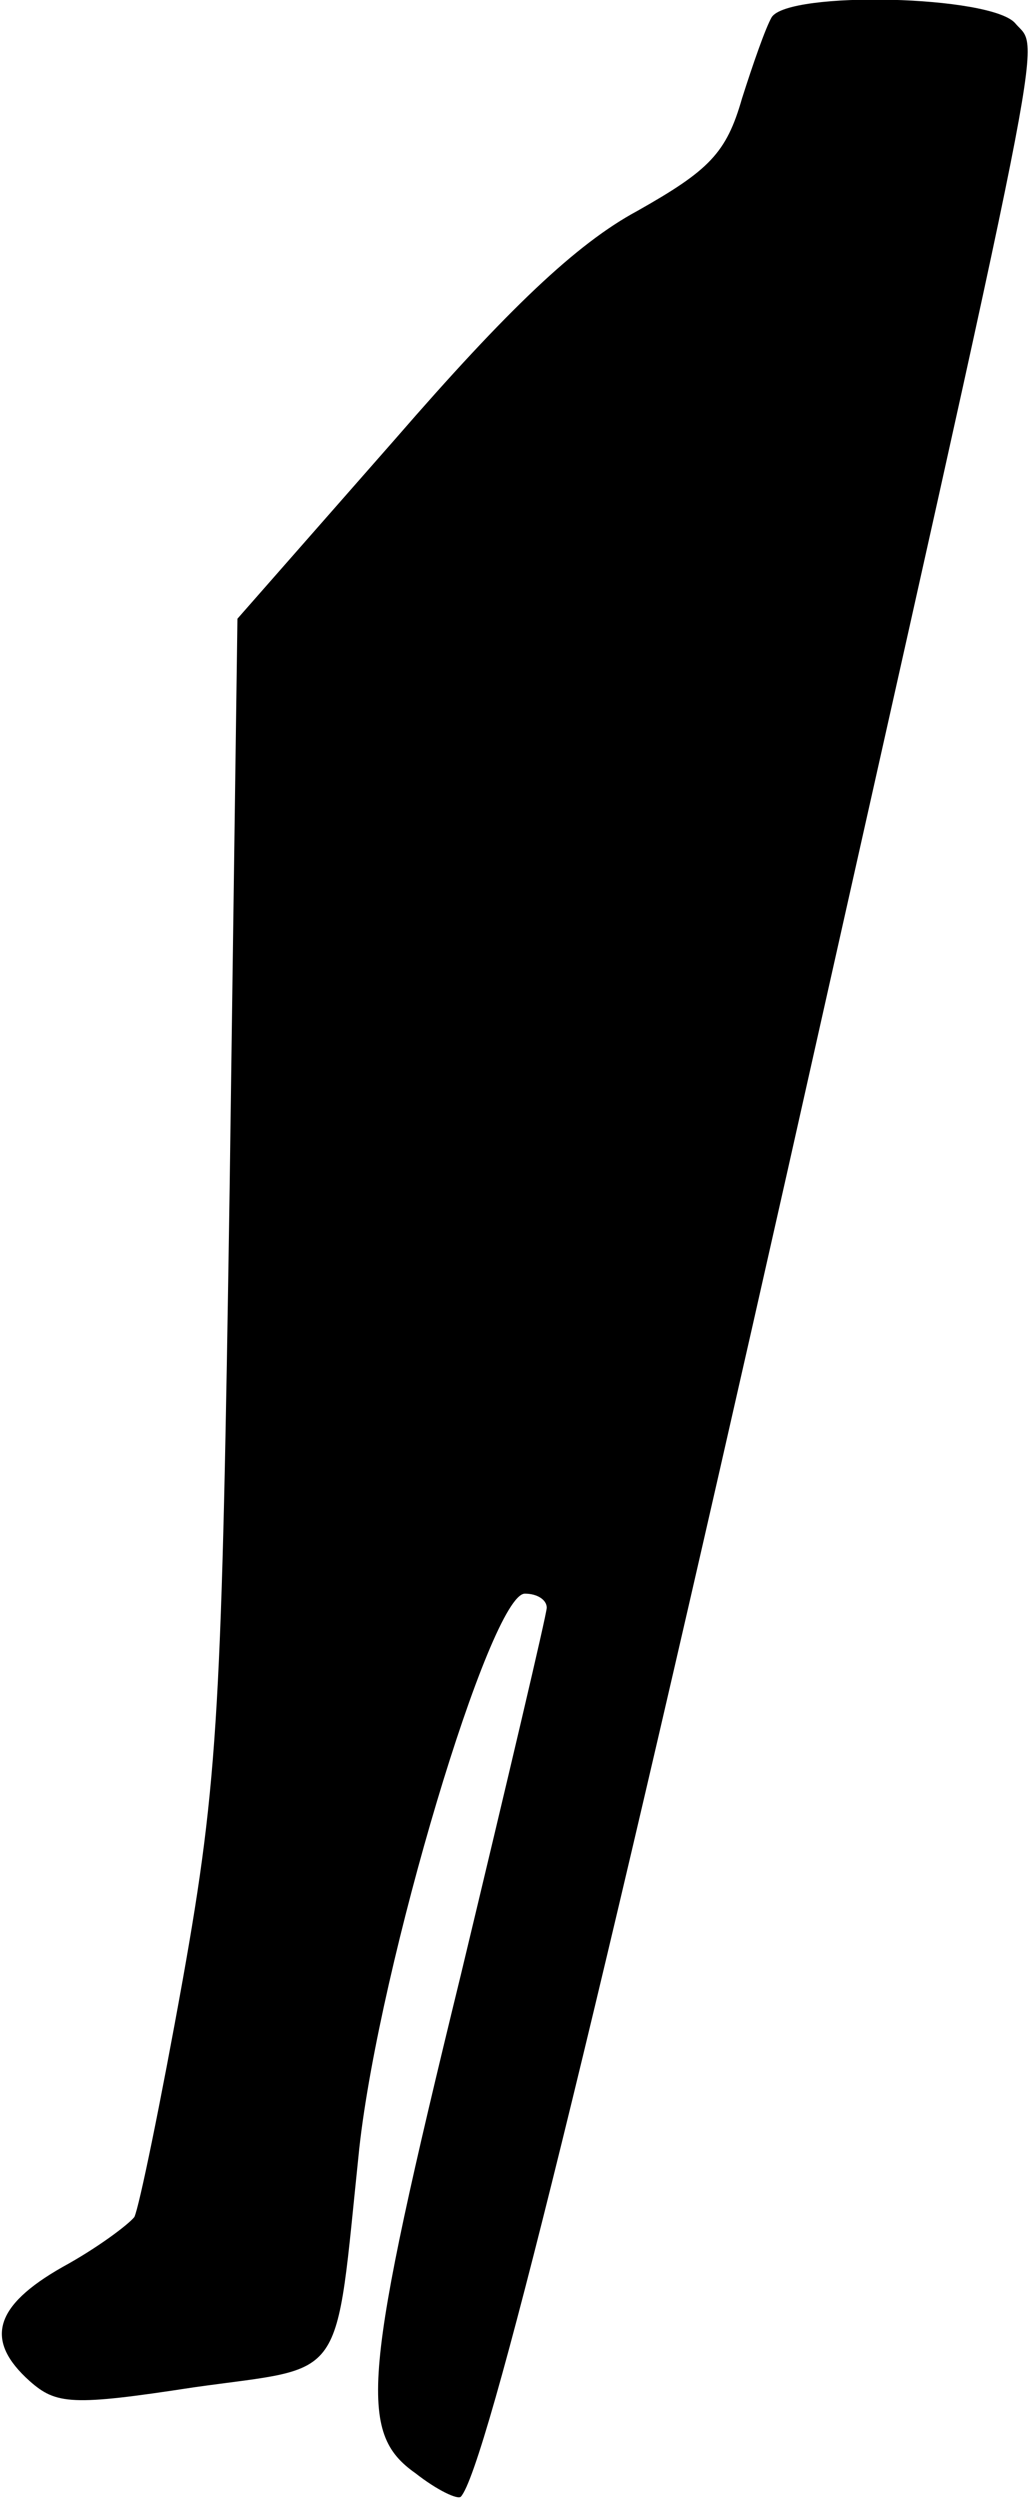 <?xml version="1.0" standalone="no"?>
<!DOCTYPE svg PUBLIC "-//W3C//DTD SVG 20010904//EN"
 "http://www.w3.org/TR/2001/REC-SVG-20010904/DTD/svg10.dtd">
<svg version="1.0" xmlns="http://www.w3.org/2000/svg"
 width="66pt" height="160pt" viewBox="0 0 66 160"
 preserveAspectRatio="xMidYMid meet">
<g transform="translate(0,160) scale(0.1,-0.1)"
fill="#000000" stroke="none">
<path fill="#000000" stroke="none" d="M494 1589 c-4 -7 -12 -30 -19 -52 -10
-35 -21 -46 -67 -72 -39 -21 -83 -63 -155 -146 l-101 -115 -5 -365 c-5 -330
-7 -377 -30 -506 -14 -78 -28 -146 -31 -152 -4 -5 -24 -20 -46 -32 -44 -25
-50 -47 -21 -73 17 -15 27 -16 105 -4 99 14 90 0 106 153 13 118 84 355 106
355 8 0 14 -4 14 -9 0 -4 -25 -110 -55 -235 -63 -258 -66 -293 -29 -319 14
-11 27 -17 29 -15 16 17 87 306 209 848 170 758 162 716 146 735 -15 18 -145
21 -156 4z"/>
</g>
</svg>

